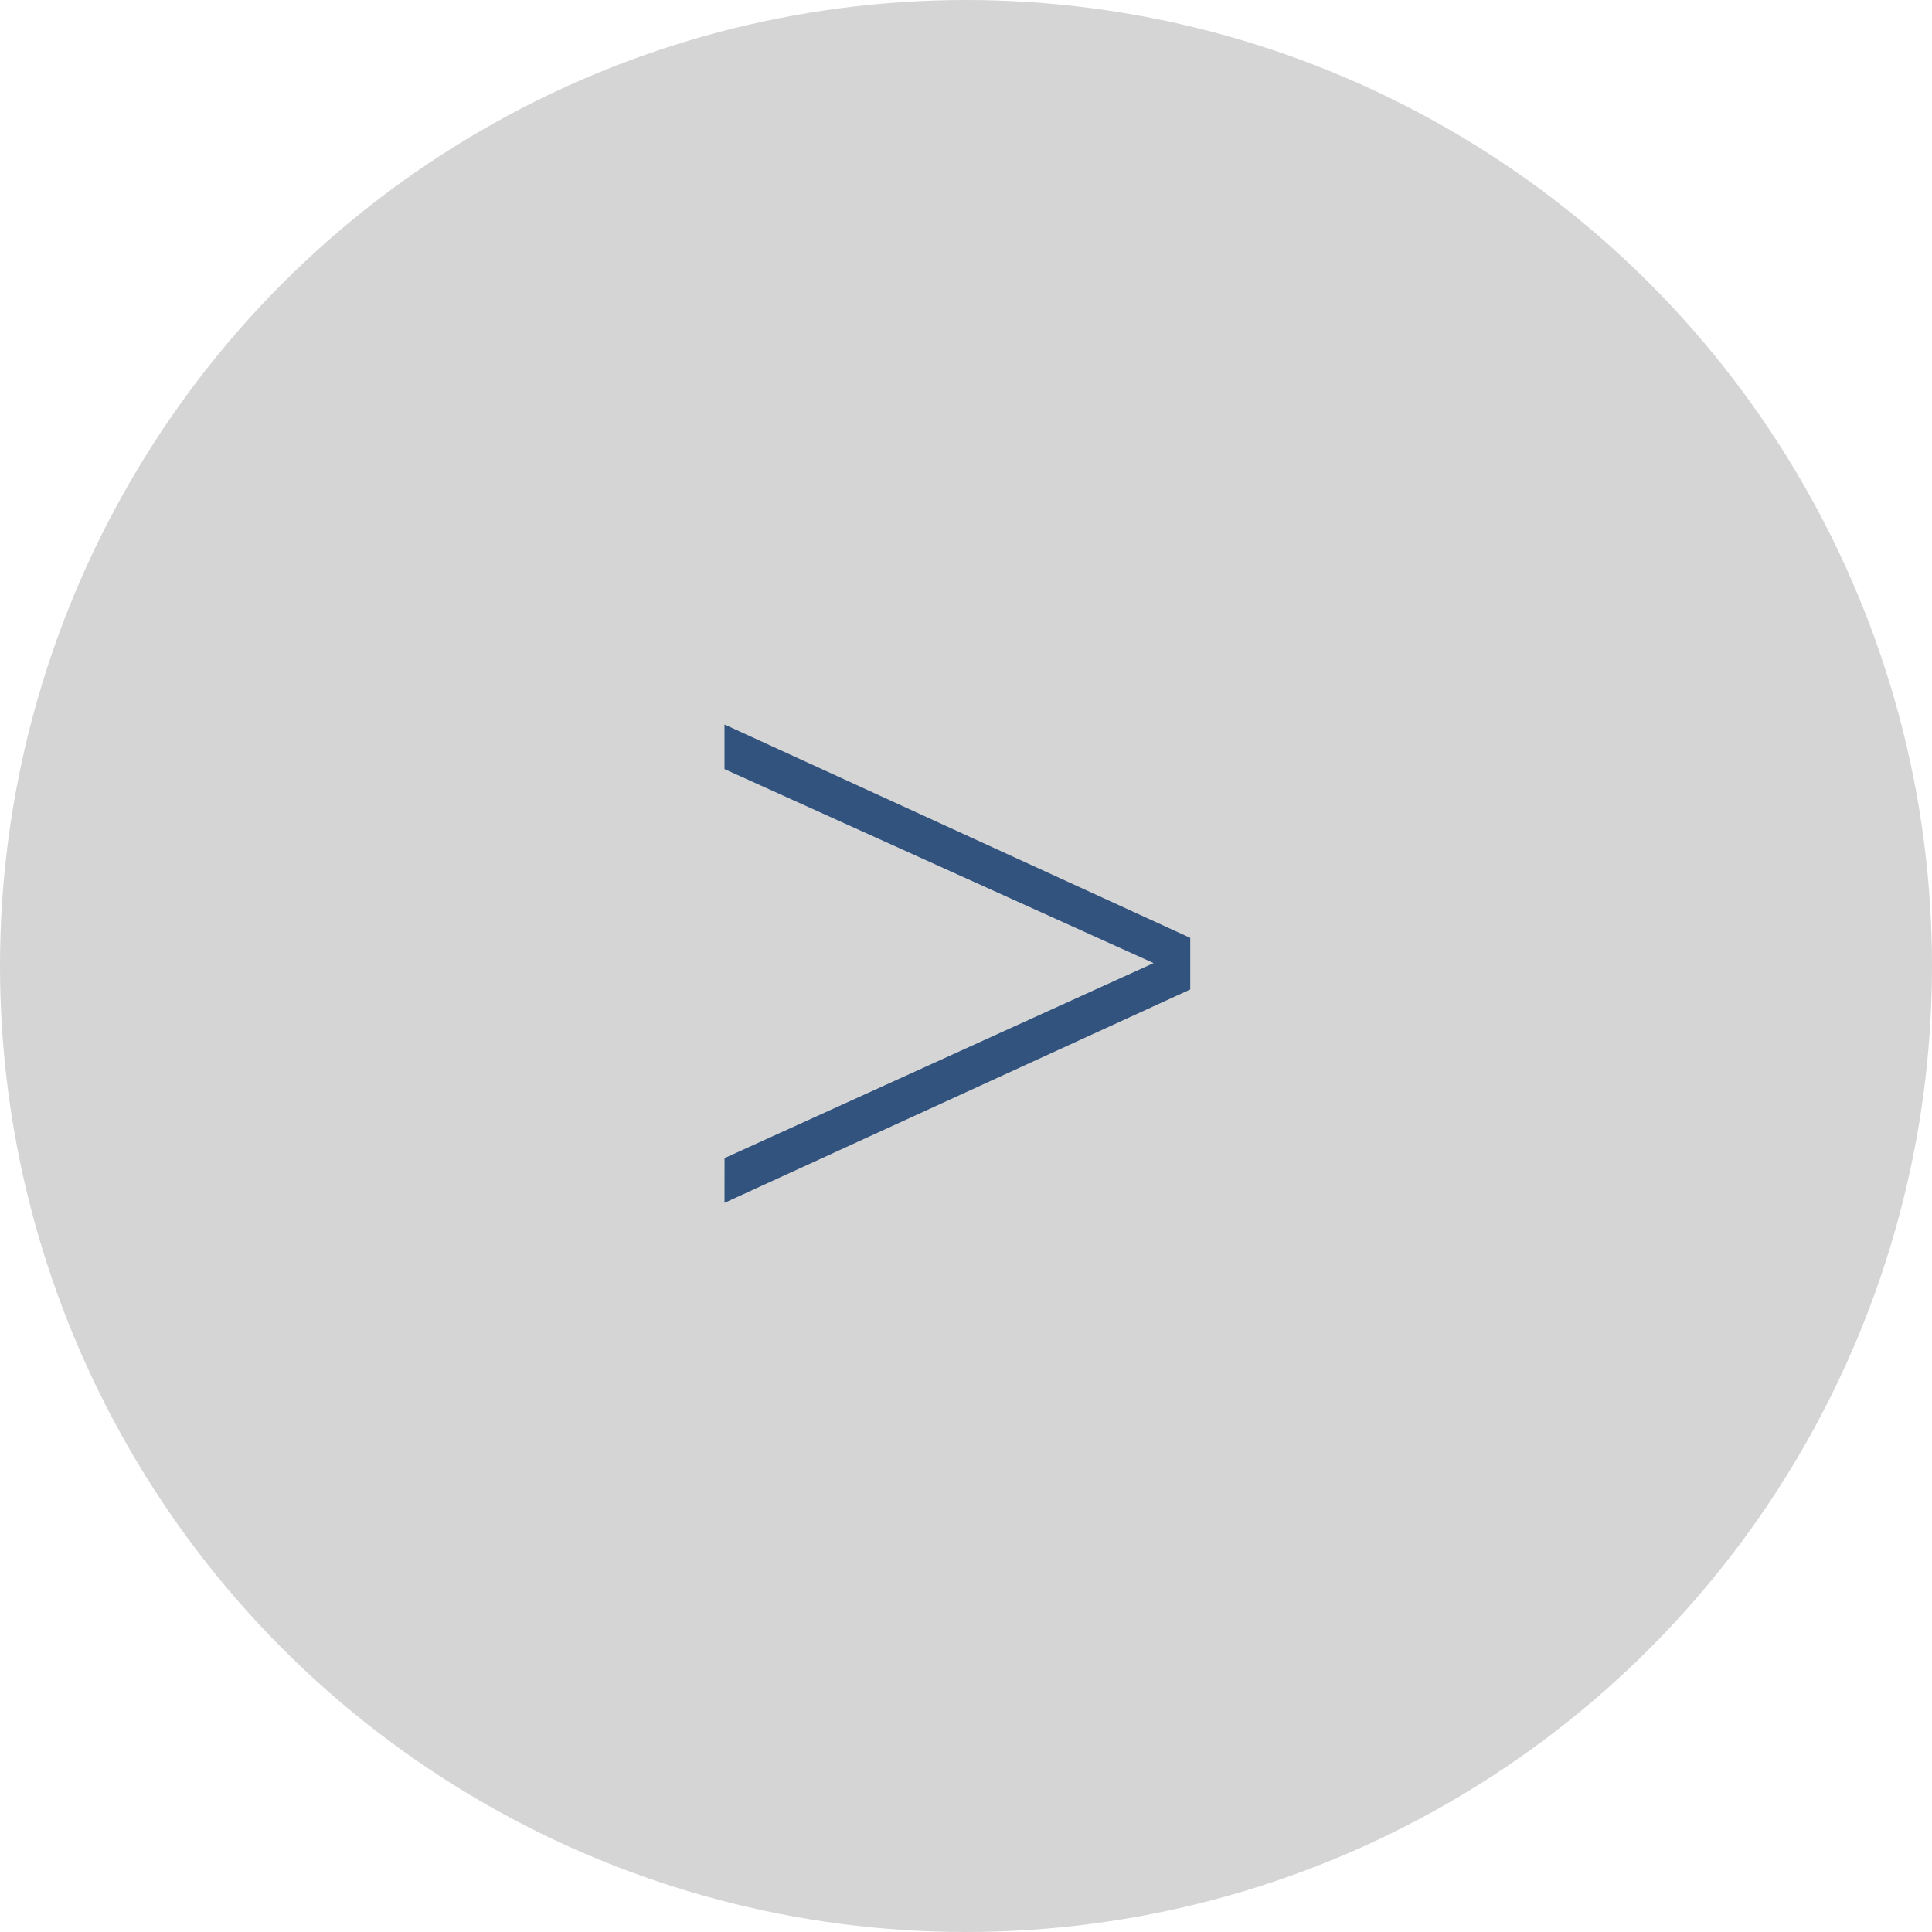 <svg xmlns="http://www.w3.org/2000/svg" width="64" height="64" viewBox="0 0 64 64">
  <g id="Grupo_49" data-name="Grupo 49" transform="translate(-223 -4720)">
    <circle id="Elipse_32" data-name="Elipse 32" cx="32" cy="32" r="32" transform="translate(223 4720)" fill="#d5d5d5"/>
    <path id="Caminho_30" data-name="Caminho 30" d="M7.714-20.368-7.714-13.3v1.71L7.714-4.522V-6L-6.5-12.426l14.212-6.46Z" transform="translate(254.714 4739.478) rotate(180)" fill="#33537f"/>
  </g>
</svg>

